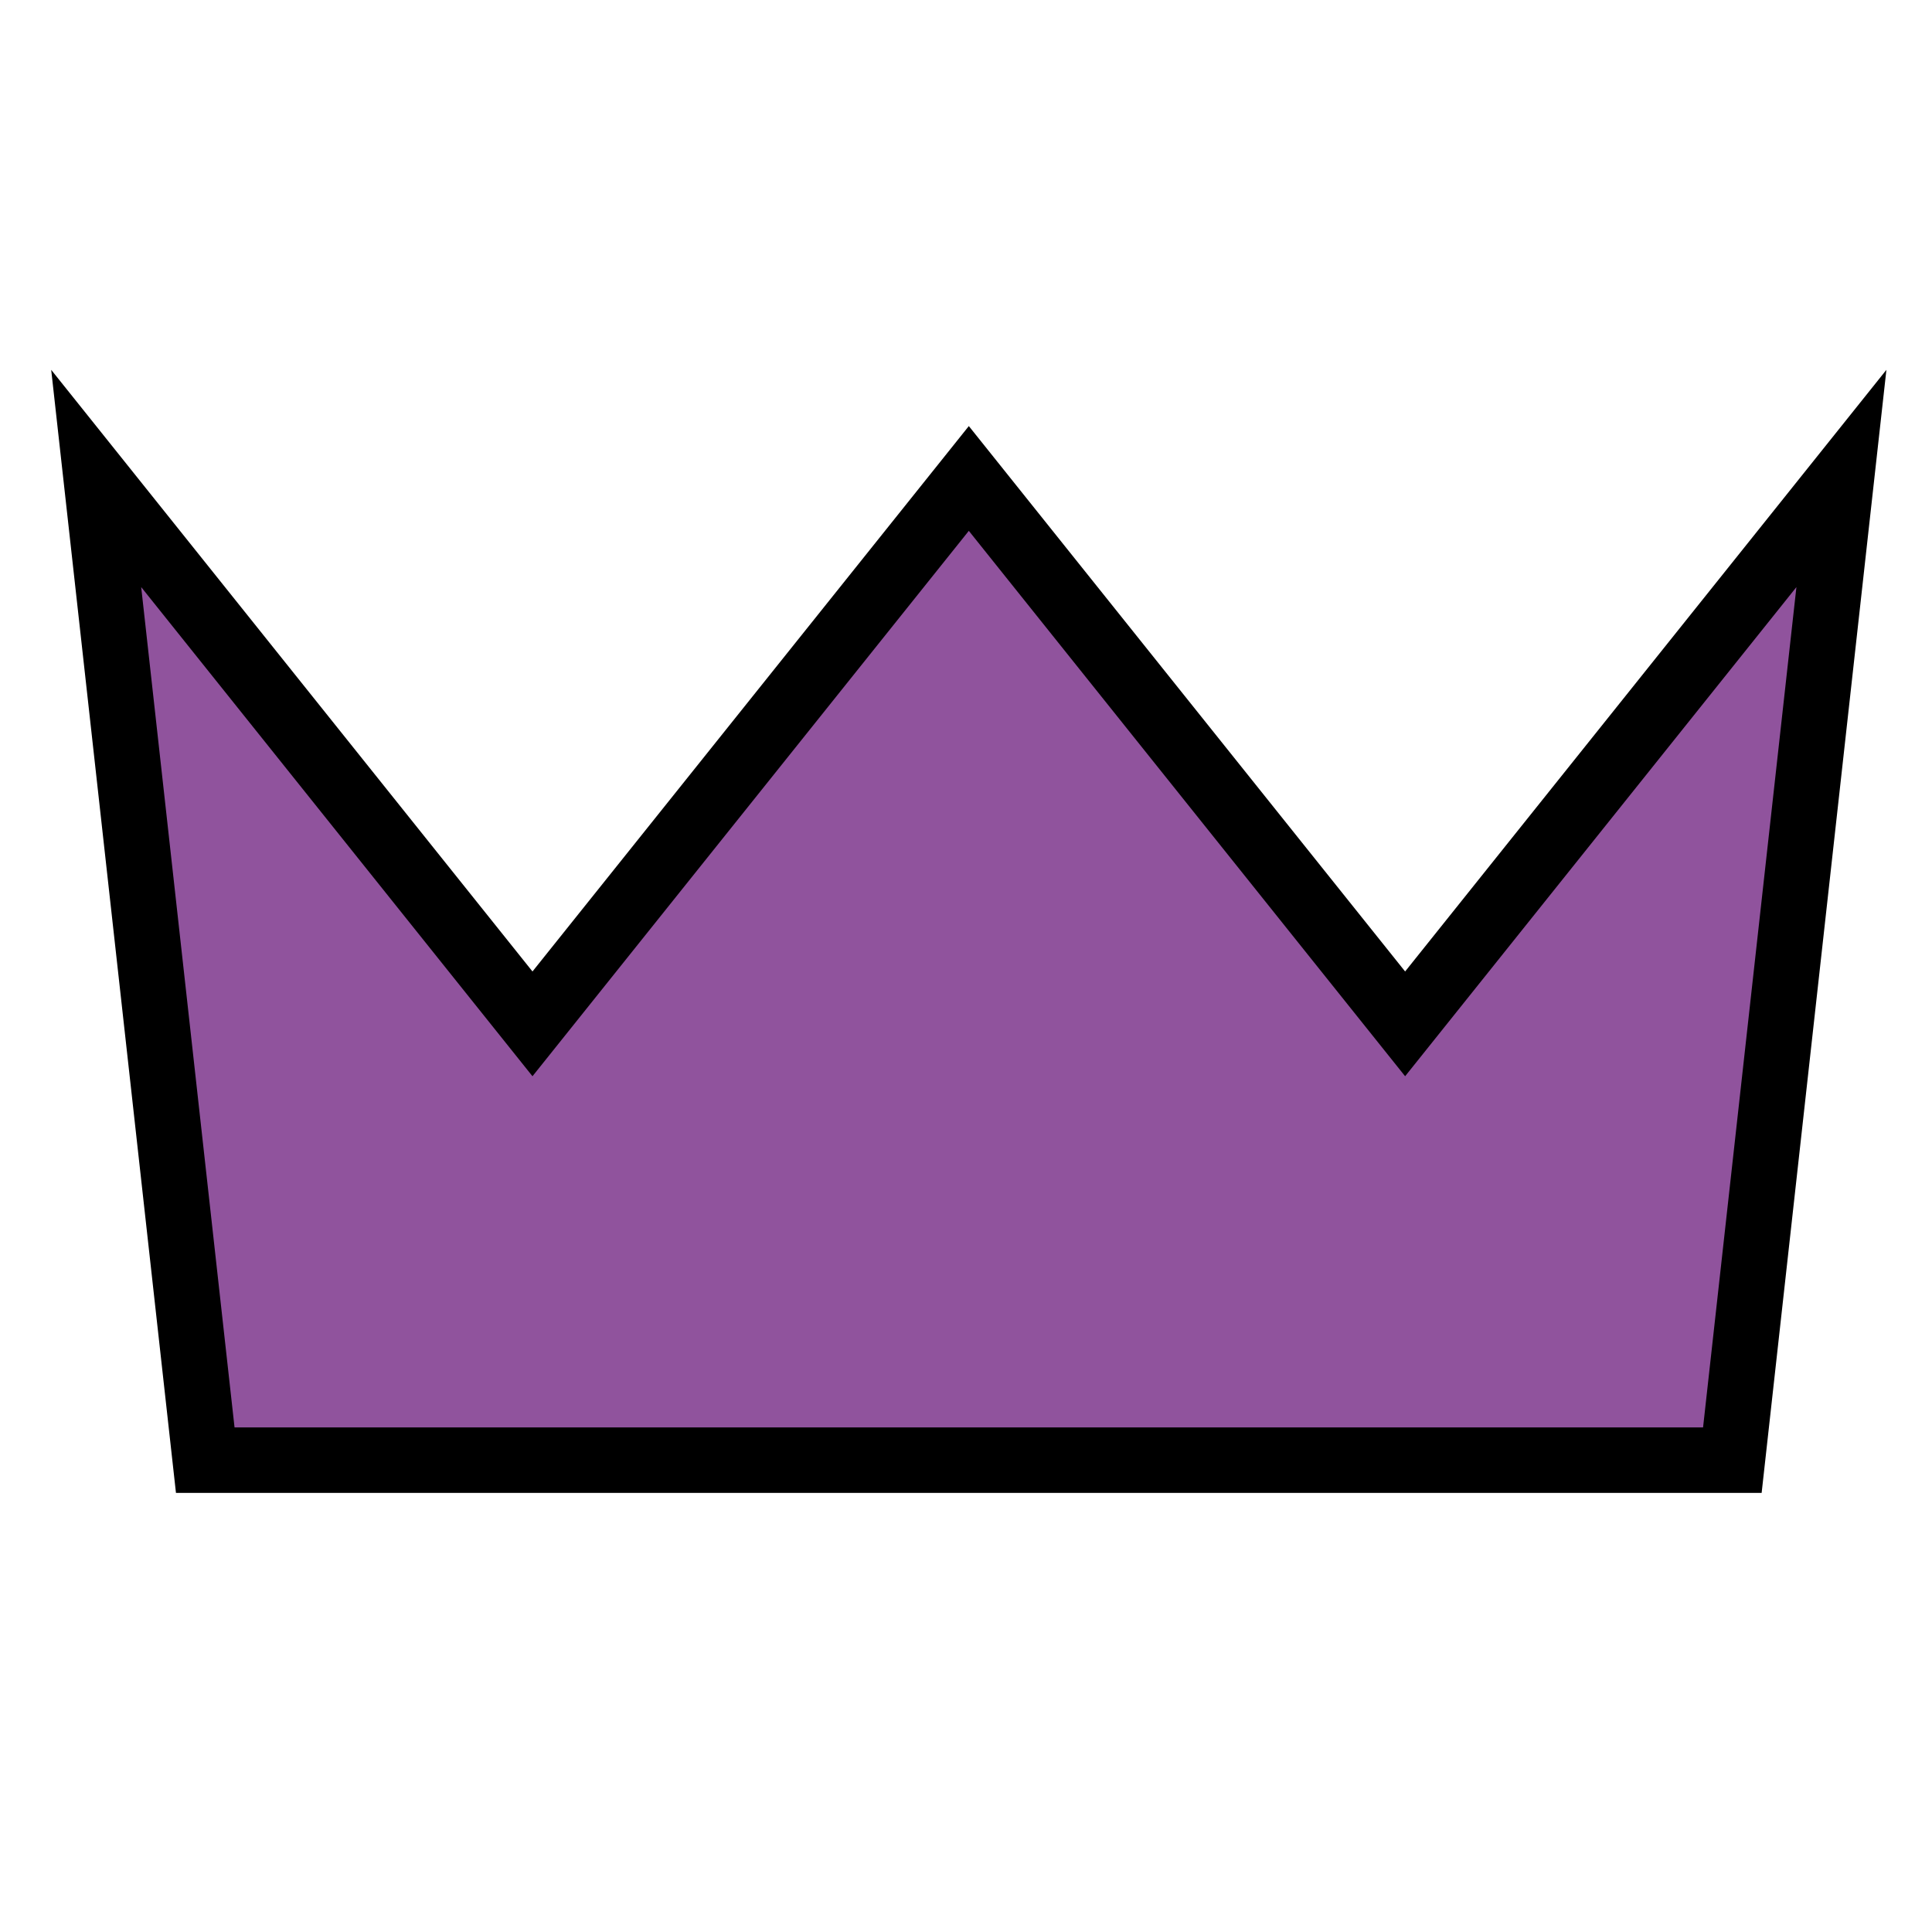 <!--
  This is just https://commons.wikimedia.org/wiki/File:Simple_crown_icon.svg (public domain)
  with different fill color.
-->

<svg
   xmlns:svg="http://www.w3.org/2000/svg"
   xmlns="http://www.w3.org/2000/svg"
   version="1.0"
   width="20"
   height="20"
   id="svg2">

  <defs
     id="defs4" />
  <g
     transform="translate(-24.021,4.552)"
     id="g3214">
    <path
       d="M 24.021,-4.552 L 44.021,-4.552 L 44.021,15.448 L 24.021,15.448 L 24.021,-4.552 z"
       id="rect2441"
       style="opacity:0;fill:#ffffff;fill-opacity:1;stroke:none;stroke-opacity:1" />
    <g
       transform="matrix(0.542,0,0,0.542,-158.789,-221.541)"
       id="layer1">
      <path
         d="M 355.792,409.487 L 364.125,419.904 L 372.458,409.487 L 370.375,428.237 L 341.208,428.237 L 339.125,409.487 L 347.458,419.904 L 355.792,409.487 z"
         id="baron"
         style="fill: rgb(144, 83, 157); fill-rule:evenodd;stroke:#000000;stroke-width:1.25; stroke-linecap:butt;stroke-linejoin:miter;stroke-miterlimit:4;stroke-dasharray:none;stroke-opacity:1" />
    </g>
  </g>
</svg>
